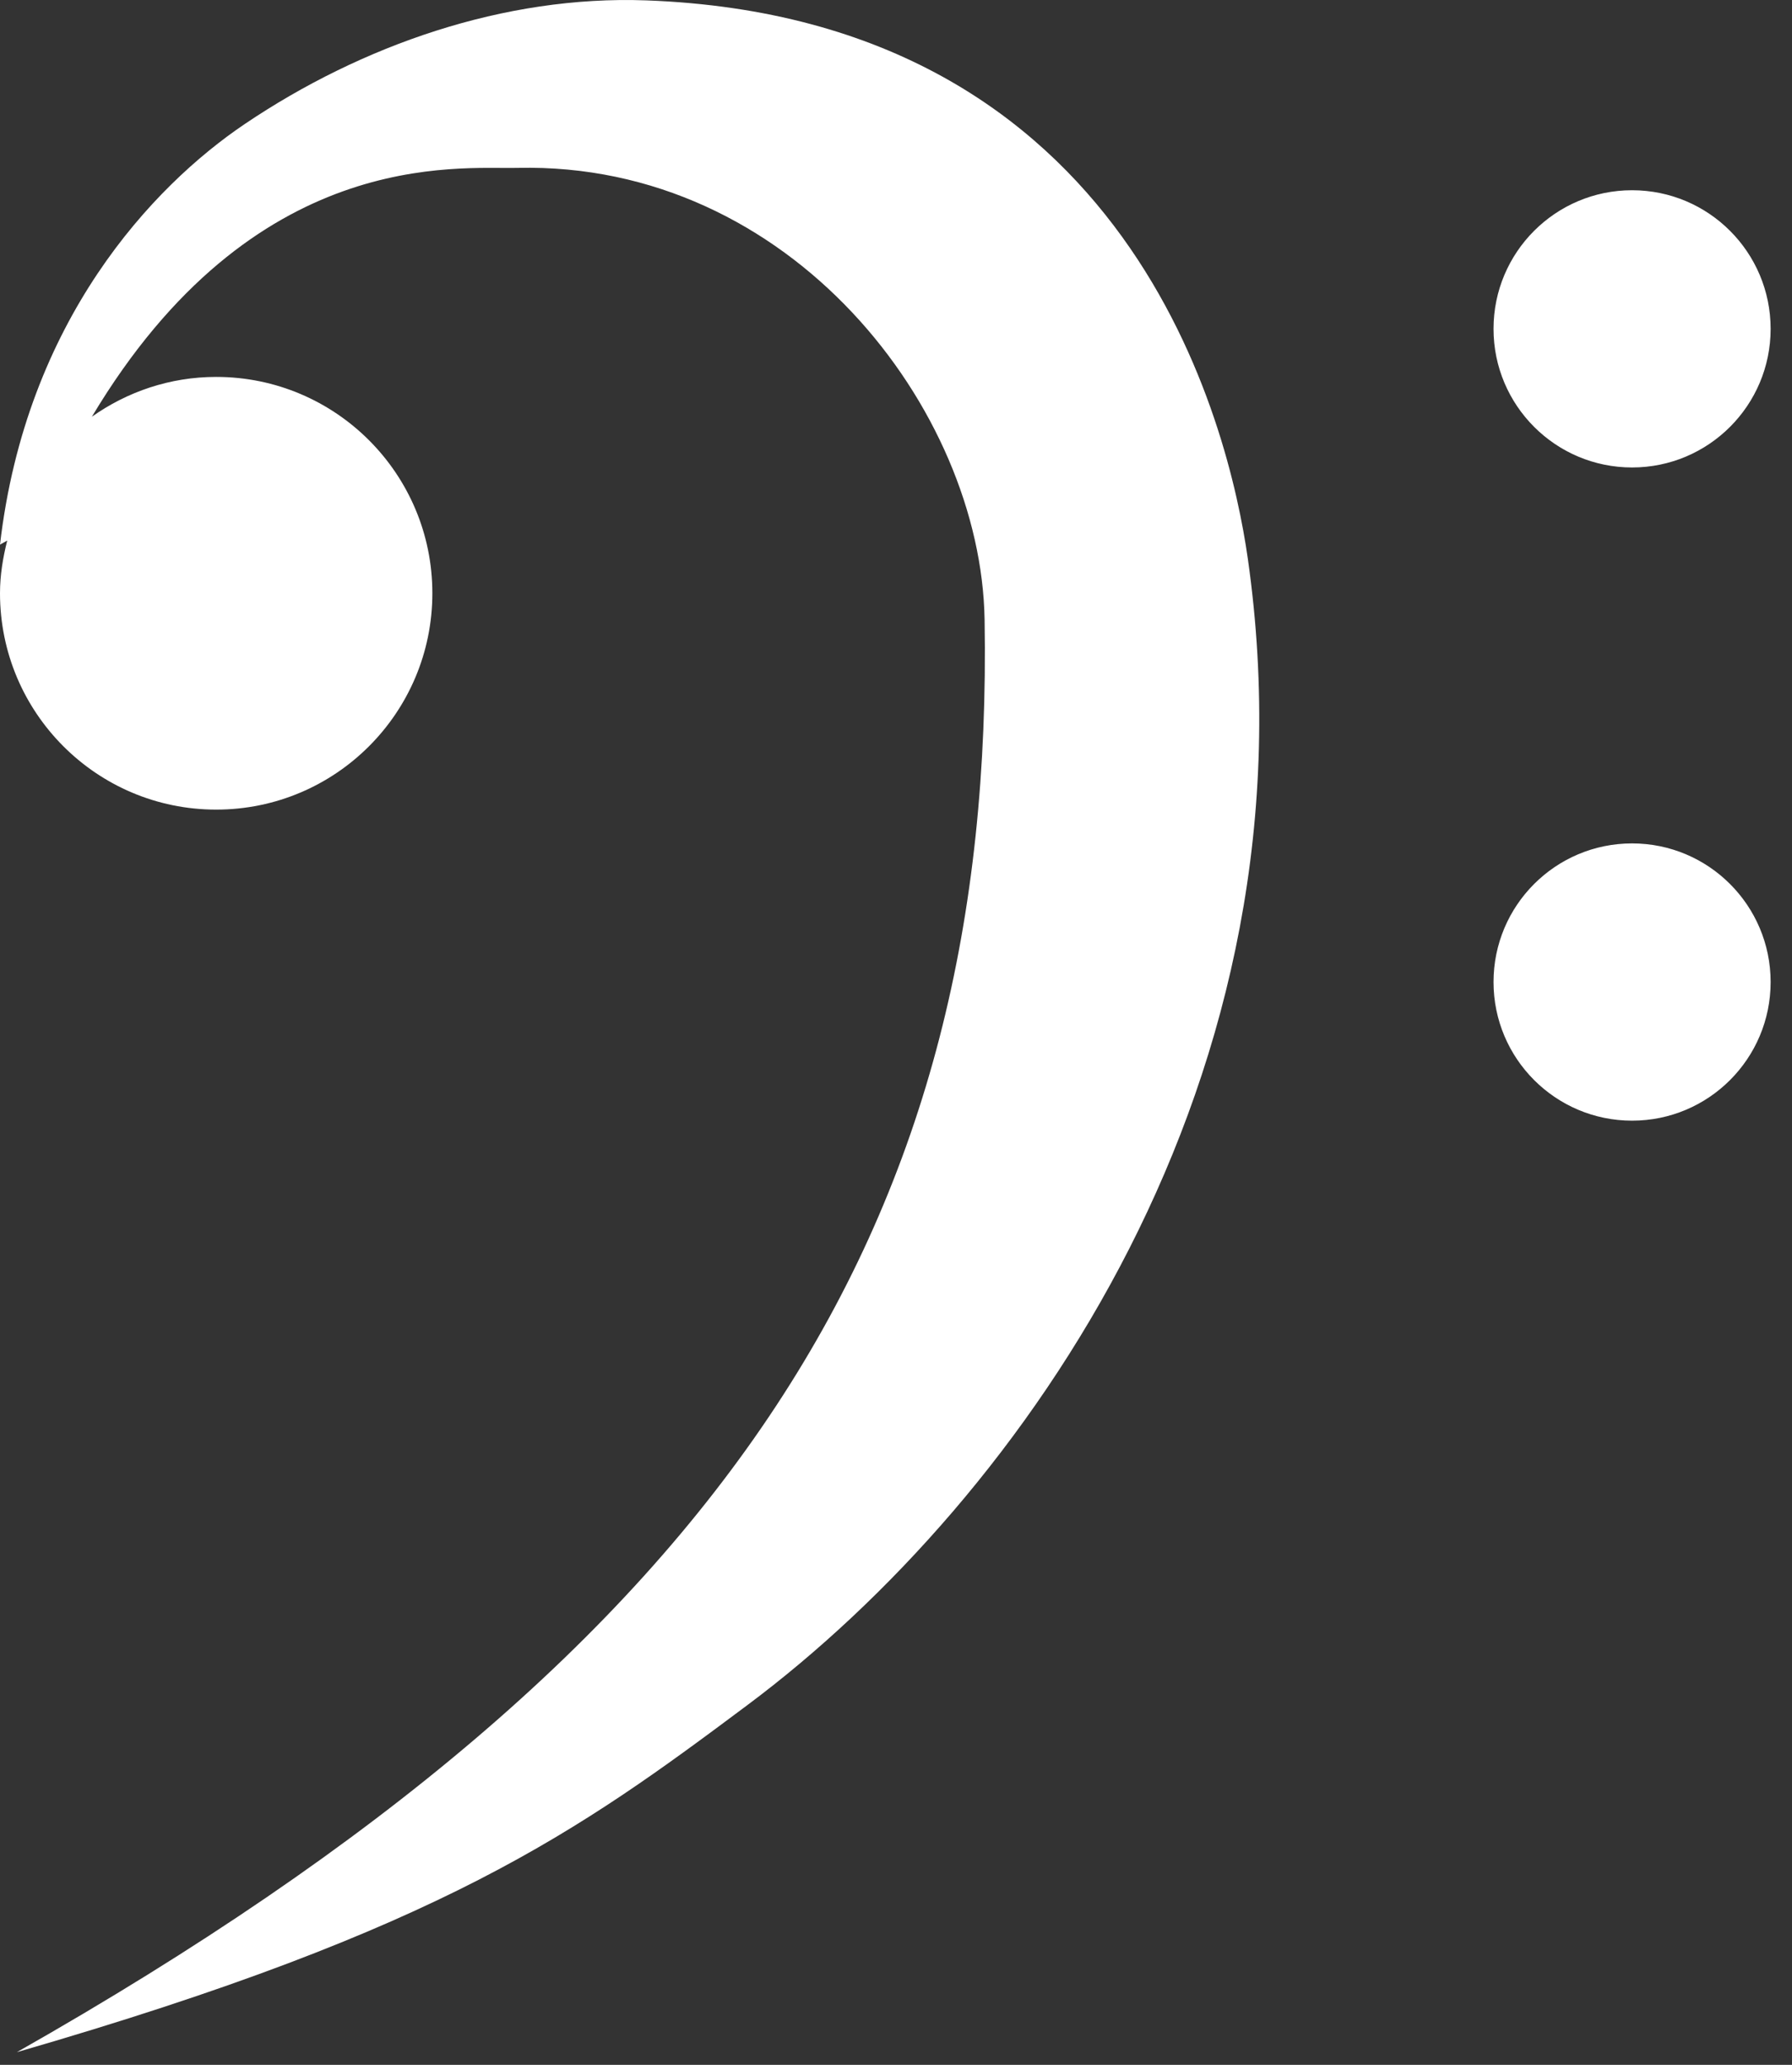 <svg width="66" height="76" viewBox="0 0 66 76" fill="none" xmlns="http://www.w3.org/2000/svg">
<rect x="0" y="0" width="66" height="76" fill="#333333" stroke="none"/>
<path d="M27.537 62.751C21.293 67.415 16.352 70.984 0.62 75.534C27.291 60.416 36.632 44.806 36.263 22.805C36.133 15.059 29.124 5.946 19.056 6.179C16.857 6.231 9.348 5.372 3.384 15.338C4.68 14.422 6.254 13.873 7.962 13.873C12.359 13.873 15.924 17.438 15.924 21.835C15.924 26.233 12.359 29.799 7.962 29.799C3.565 29.799 0 26.233 0 21.835C0 21.163 0.109 20.521 0.266 19.896L0 20.046C0.957 11.796 5.62 6.853 9.017 4.563C13.309 1.67 18.575 -0.177 23.8 0.014C41.679 0.673 45.264 15.697 45.958 20.564C48.677 39.644 37.739 55.13 27.537 62.751ZM60.11 7.002C57.292 7.002 55.007 9.286 55.007 12.104C55.007 14.921 57.292 17.206 60.11 17.206C62.928 17.206 65.213 14.921 65.213 12.104C65.212 9.286 62.928 7.002 60.11 7.002ZM60.11 31.043C57.292 31.043 55.007 33.327 55.007 36.145C55.007 38.962 57.292 41.248 60.11 41.248C62.928 41.248 65.213 38.964 65.213 36.145C65.212 33.328 62.928 31.043 60.11 31.043Z" fill="white"/>
</svg>

